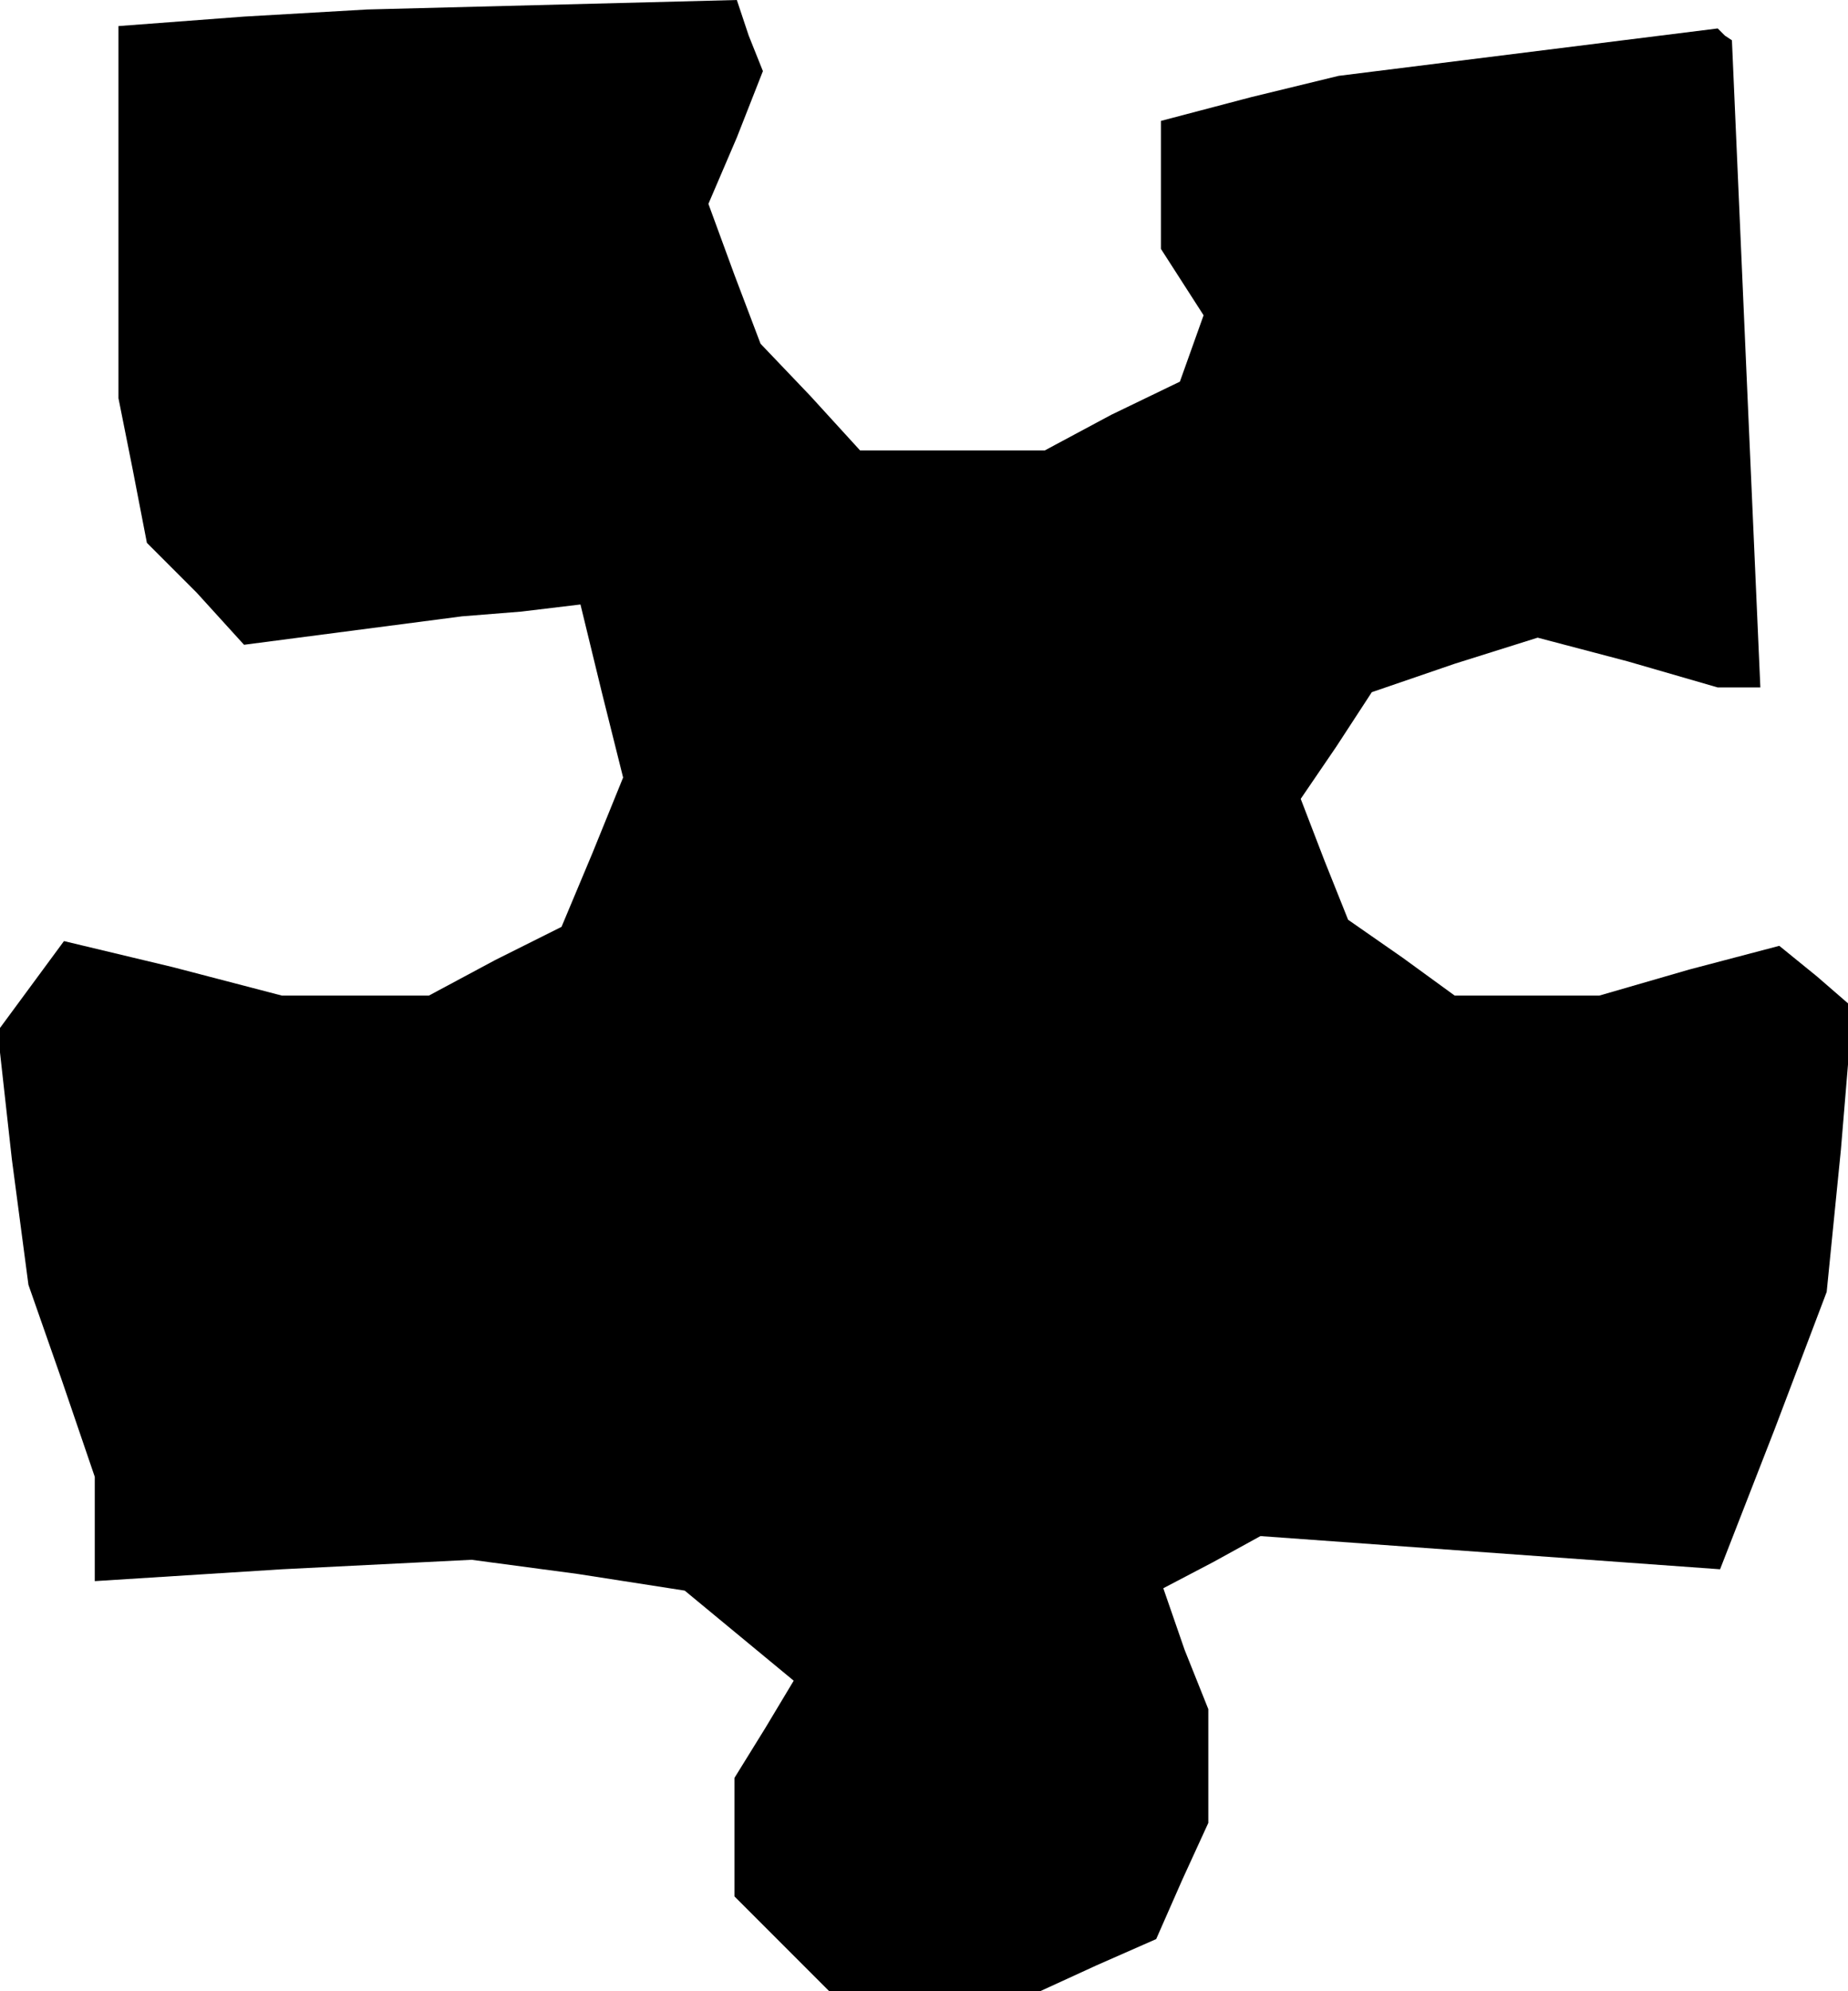 <?xml version="1.0" standalone="no"?>
<!DOCTYPE svg PUBLIC "-//W3C//DTD SVG 20010904//EN"
 "http://www.w3.org/TR/2001/REC-SVG-20010904/DTD/svg10.dtd">
<svg version="1.0" xmlns="http://www.w3.org/2000/svg"
 width="78pt" height="84pt" viewBox="0 0 78 84"
 preserveAspectRatio="xMidYMid meet">
<g transform="translate(0,84) scale(0.1,-0.1)"
fill="#000000" stroke="none">
<path d="M103 833 l-53 -4 0 -78 0 -79 6 -30 6 -31 21 -21 20 -22 46 6 46 6
25 2 25 3 9 -37 9 -36 -13 -32 -13 -31 -28 -14 -28 -15 -31 0 -31 0 -46 12
-46 11 -14 -19 -14 -19 6 -54 7 -53 14 -40 14 -41 0 -22 0 -22 79 5 80 4 45
-6 45 -7 23 -19 23 -19 -12 -20 -13 -21 0 -25 0 -25 20 -20 20 -20 45 0 44 0
24 11 25 11 11 25 11 24 0 24 0 24 -10 25 -9 26 21 11 20 11 97 -7 97 -7 23
59 22 58 6 60 5 60 -15 13 -16 13 -38 -10 -38 -11 -30 0 -31 0 -22 16 -23 16
-10 25 -10 26 15 22 15 23 35 12 35 11 38 -10 38 -11 9 0 9 0 -6 136 -6 137
-3 2 -3 3 -80 -10 -80 -10 -37 -9 -38 -10 0 -27 0 -27 9 -14 9 -14 -5 -14 -5
-14 -29 -14 -28 -15 -39 0 -39 0 -21 23 -21 22 -11 29 -11 30 12 28 11 28 -6
15 -5 15 -78 -2 -78 -2 -52 -3z"/>
</g>
</svg>
